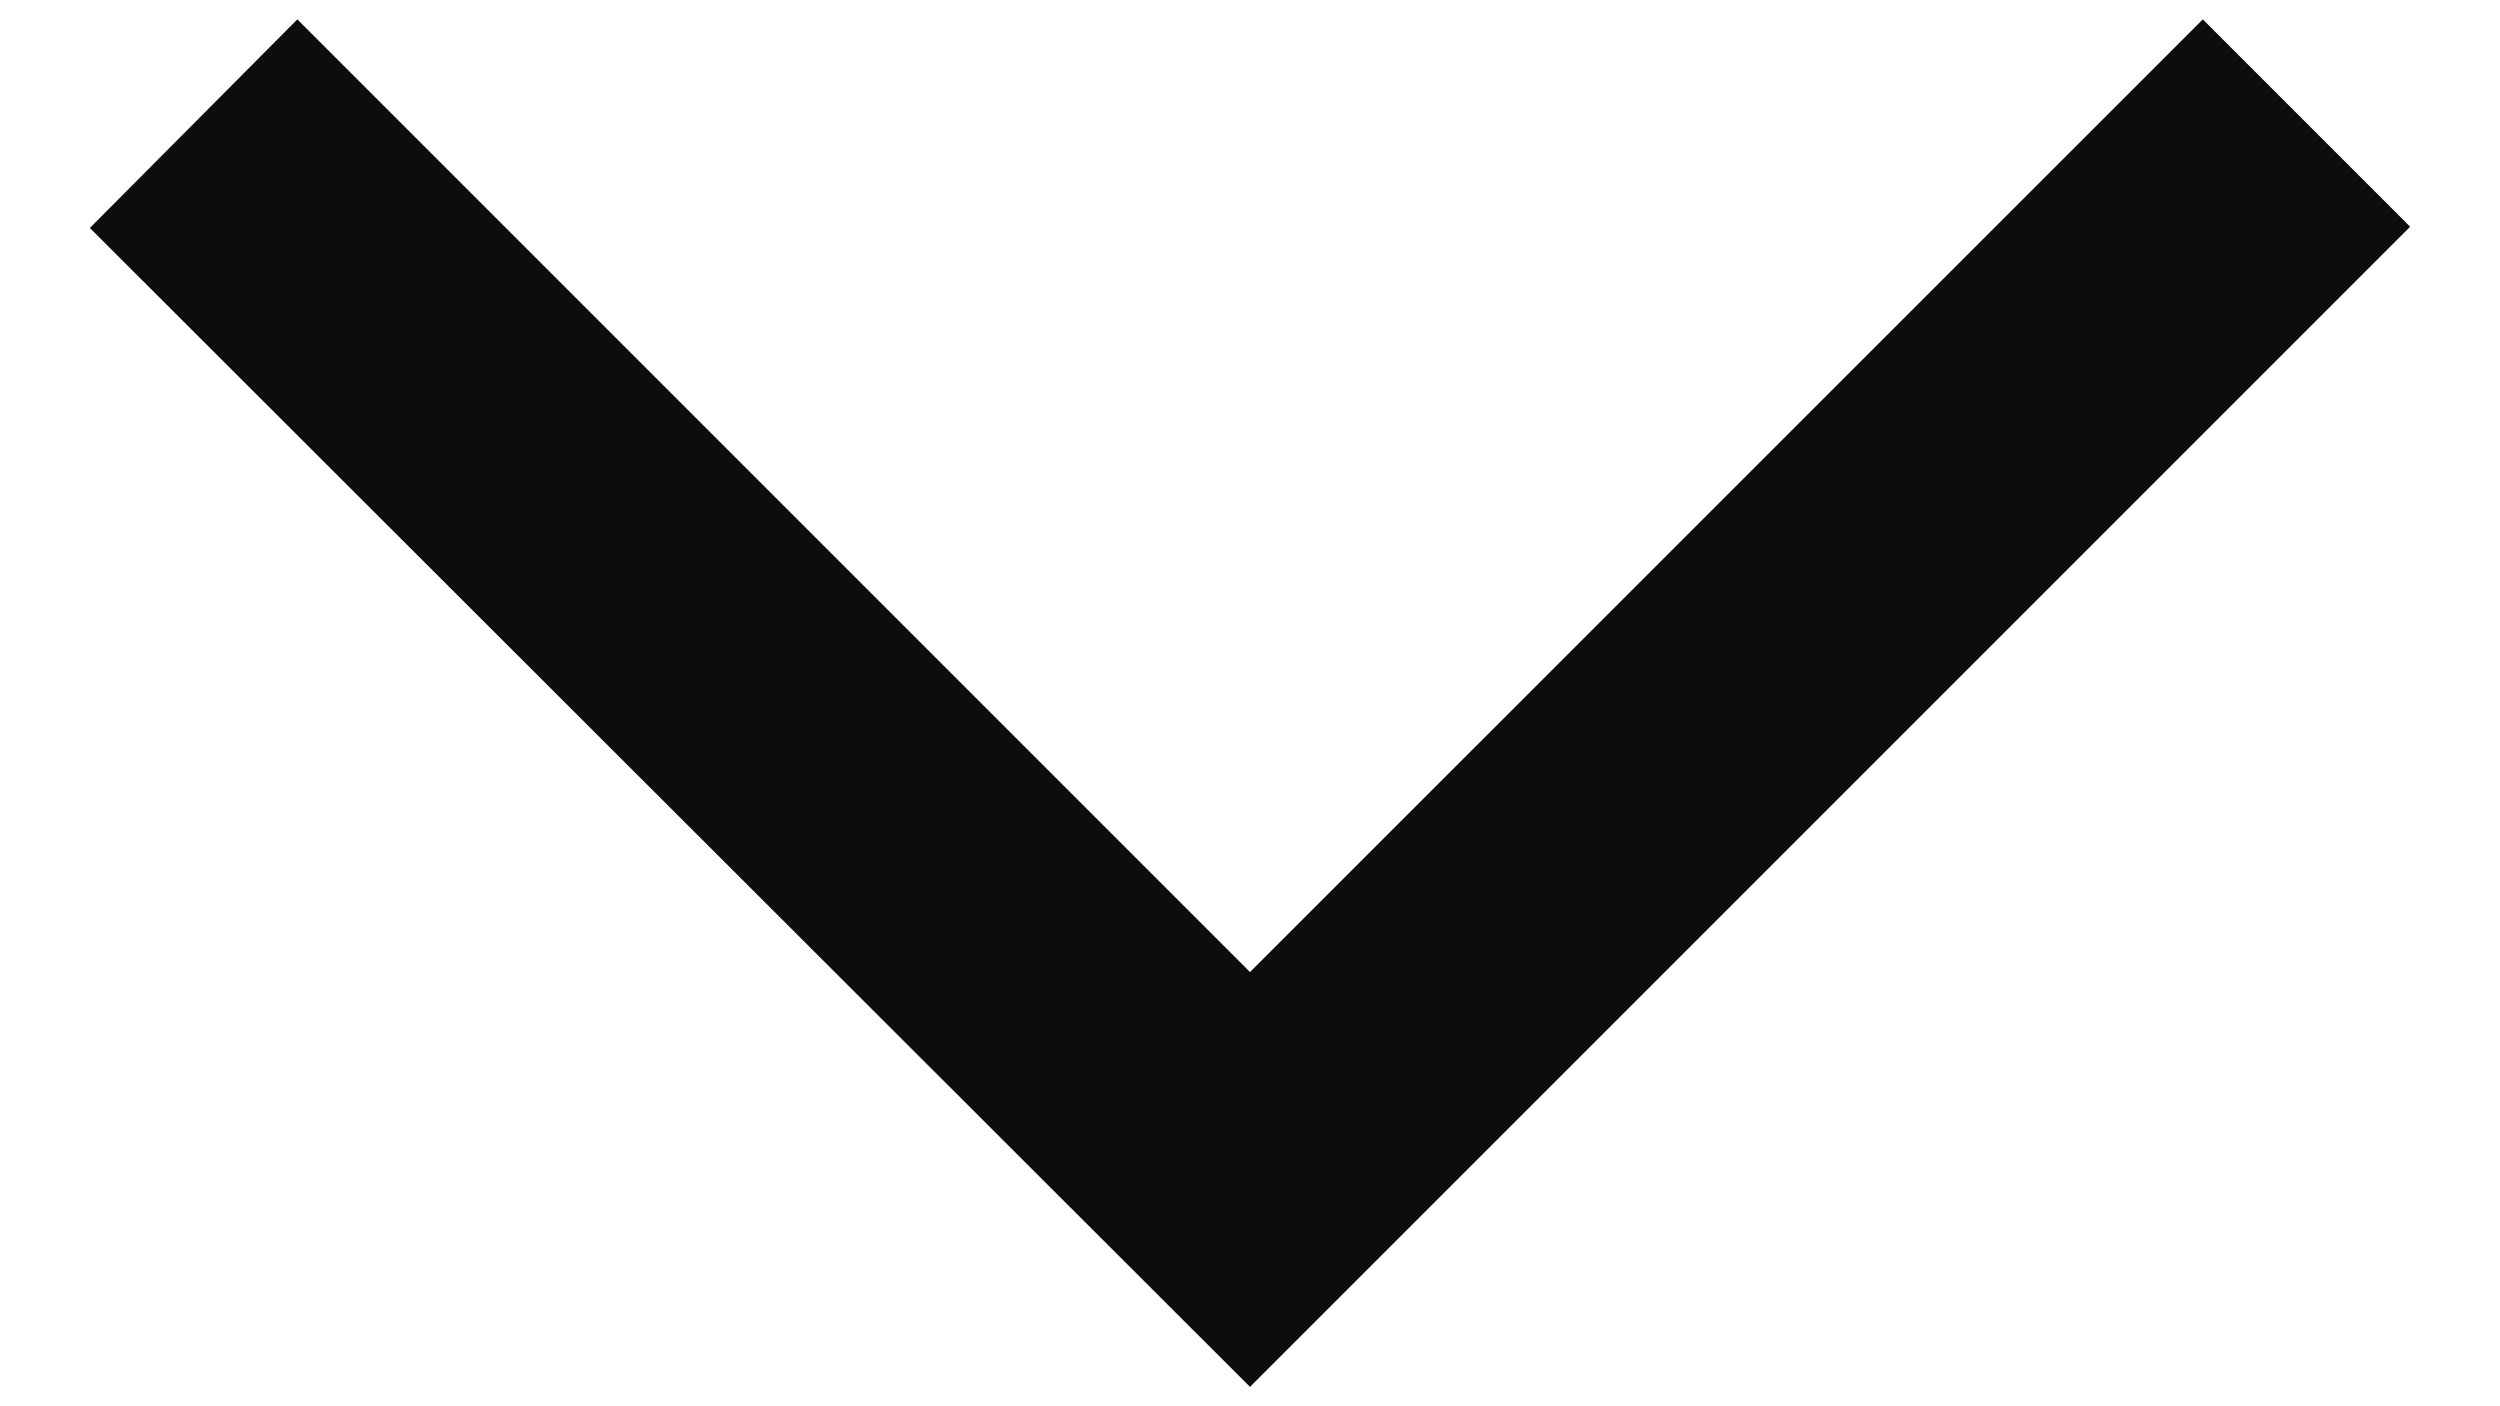 <svg width="16" height="9" viewBox="0 0 16 9" fill="none" xmlns="http://www.w3.org/2000/svg">
<path d="M1.903 0.124L0.575 1.459L8 8.876L15.425 1.451L14.098 0.124L8 6.221L1.903 0.124Z" fill="#0D0D0D"/>
</svg>
